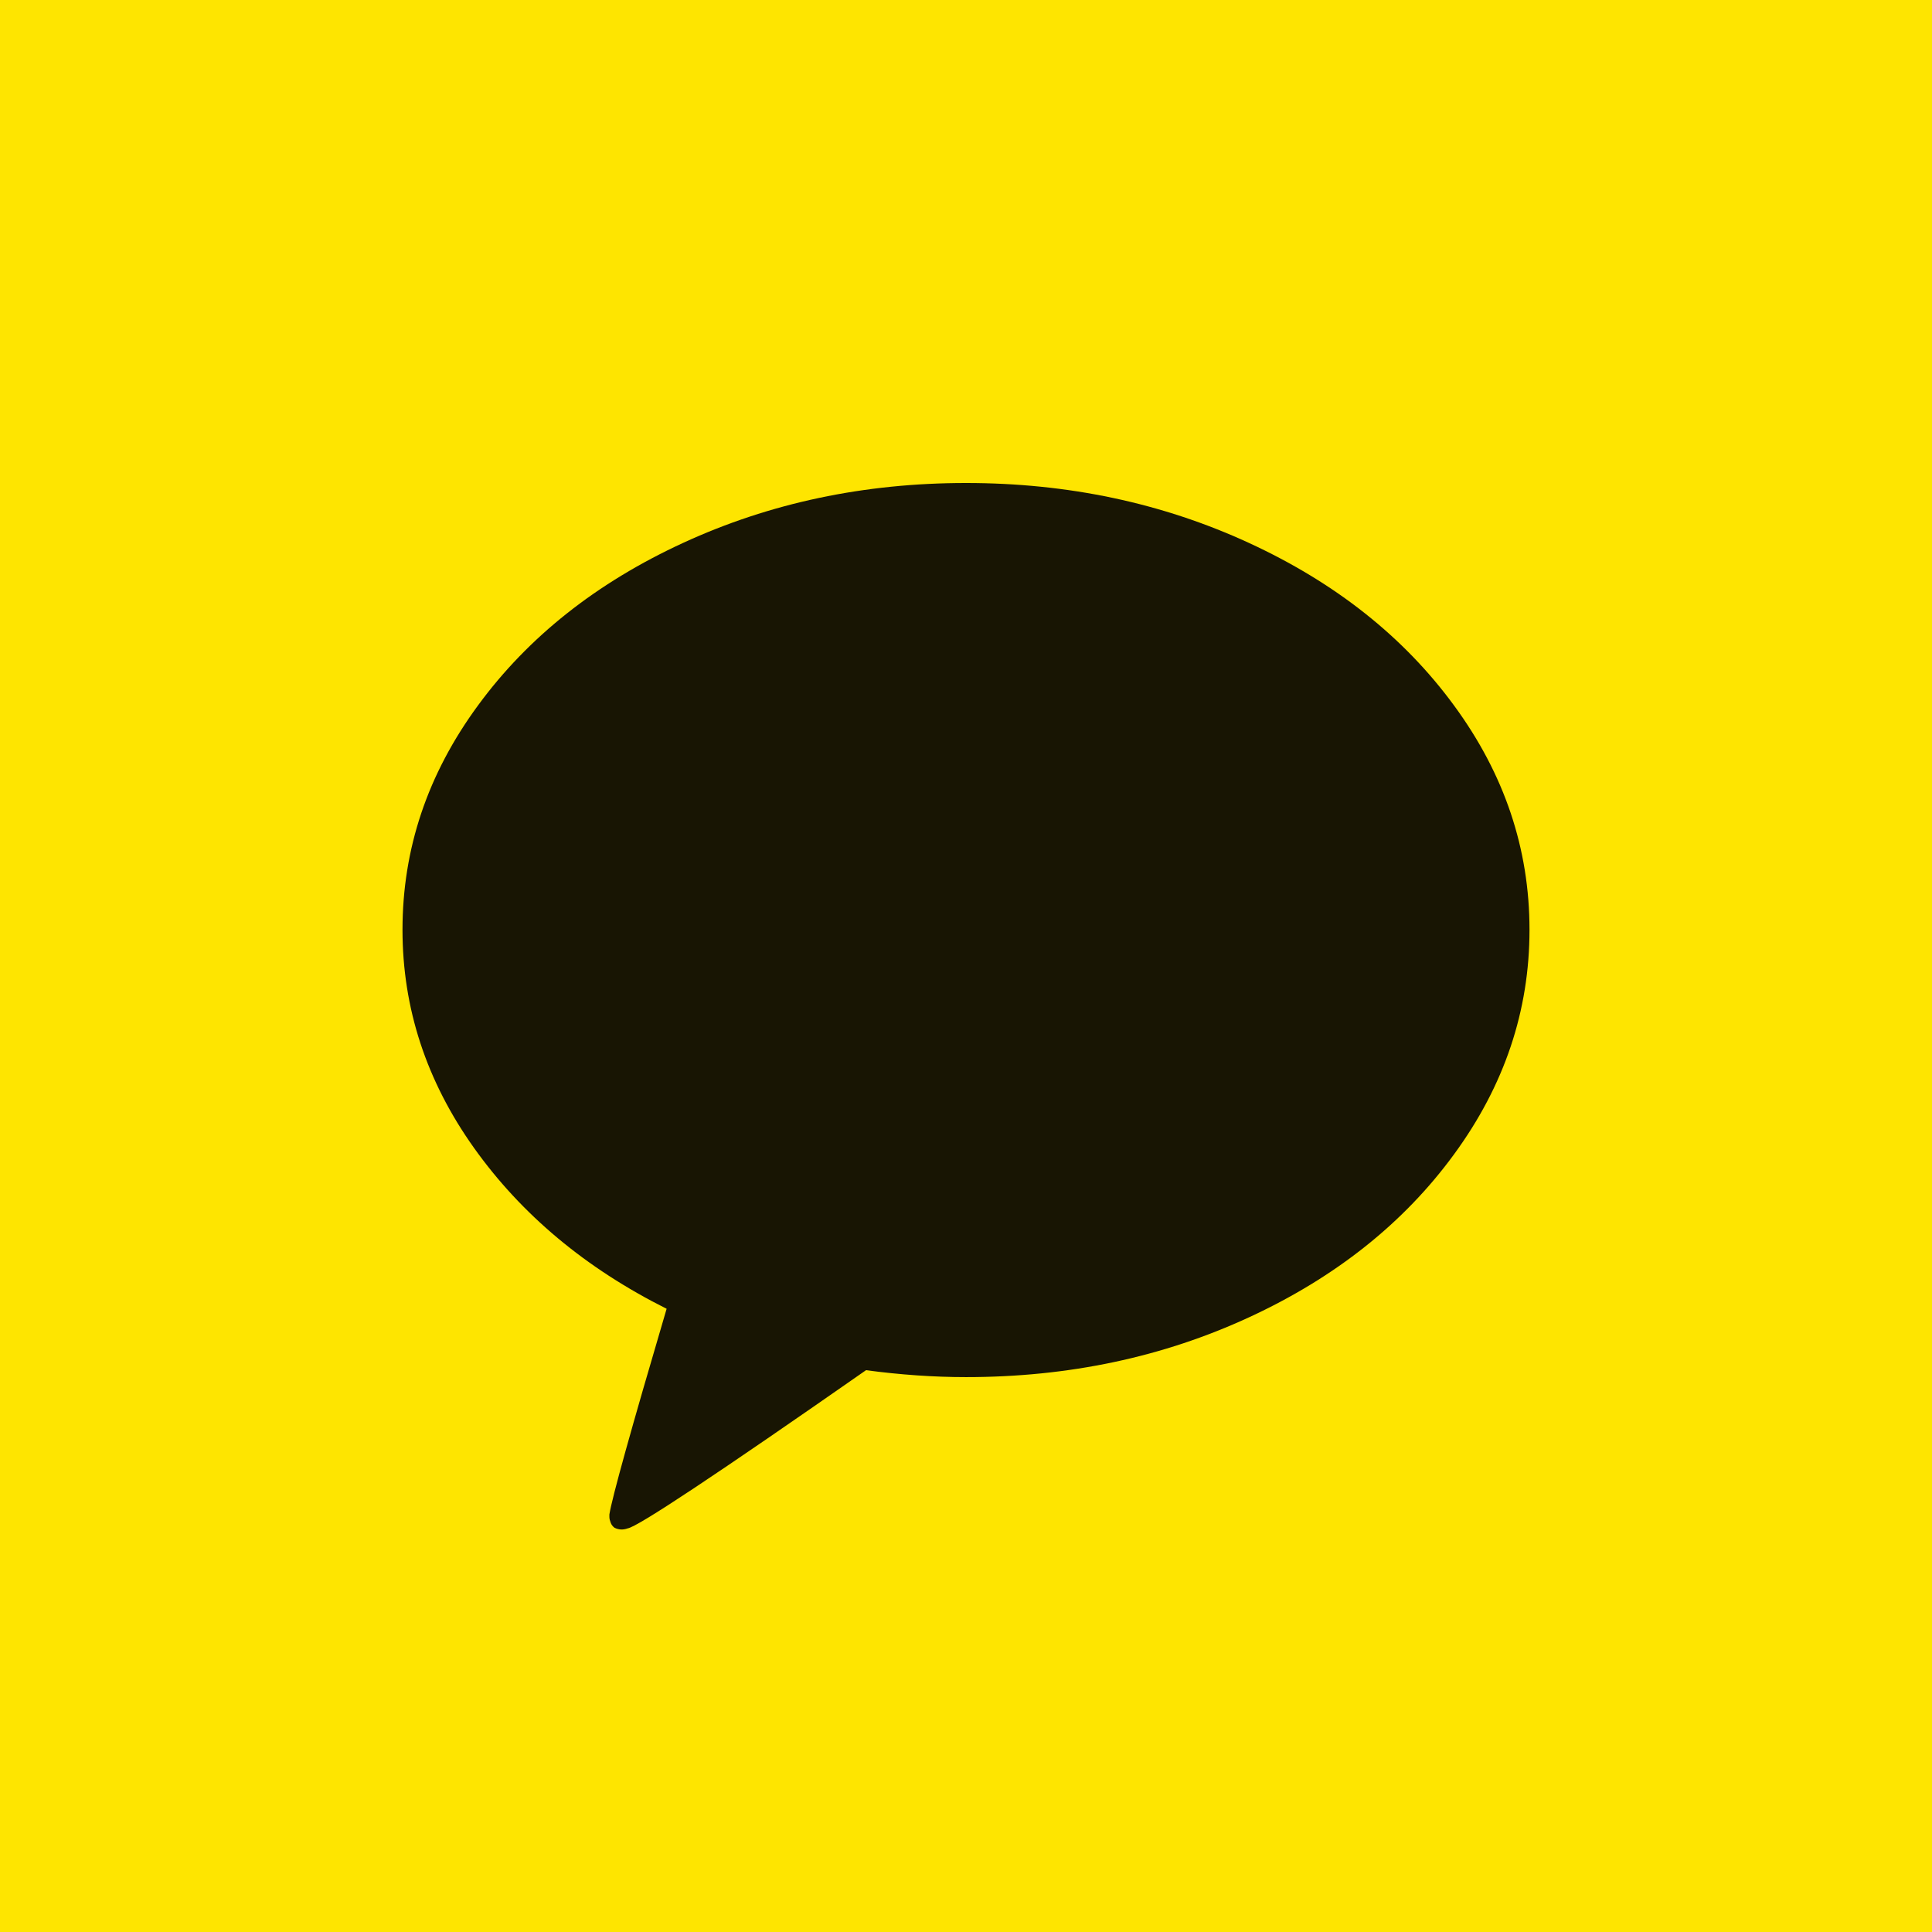 <svg width="24" height="24" viewBox="0 0 24 24" fill="none" xmlns="http://www.w3.org/2000/svg">
<rect width="24" height="24" fill="#FEE500"/>
<path d="M12 6C13.266 6 14.436 6.248 15.512 6.743C16.587 7.238 17.438 7.911 18.062 8.763C18.688 9.615 19 10.543 19 11.55C19 12.556 18.688 13.486 18.062 14.34C17.438 15.194 16.588 15.869 15.516 16.364C14.443 16.86 13.271 17.107 12 17.107C11.599 17.107 11.185 17.078 10.758 17.021C8.904 18.315 7.917 18.97 7.797 18.986C7.74 19.007 7.685 19.004 7.633 18.978C7.612 18.962 7.596 18.942 7.586 18.915C7.576 18.889 7.57 18.866 7.57 18.845V18.813C7.602 18.609 7.839 17.757 8.281 16.258C7.276 15.755 6.478 15.088 5.887 14.258C5.296 13.427 5 12.524 5 11.55C5 10.543 5.312 9.615 5.938 8.763C6.562 7.911 7.413 7.238 8.488 6.743C9.564 6.248 10.734 6 12 6Z" fill="#181503"/>
</svg>

